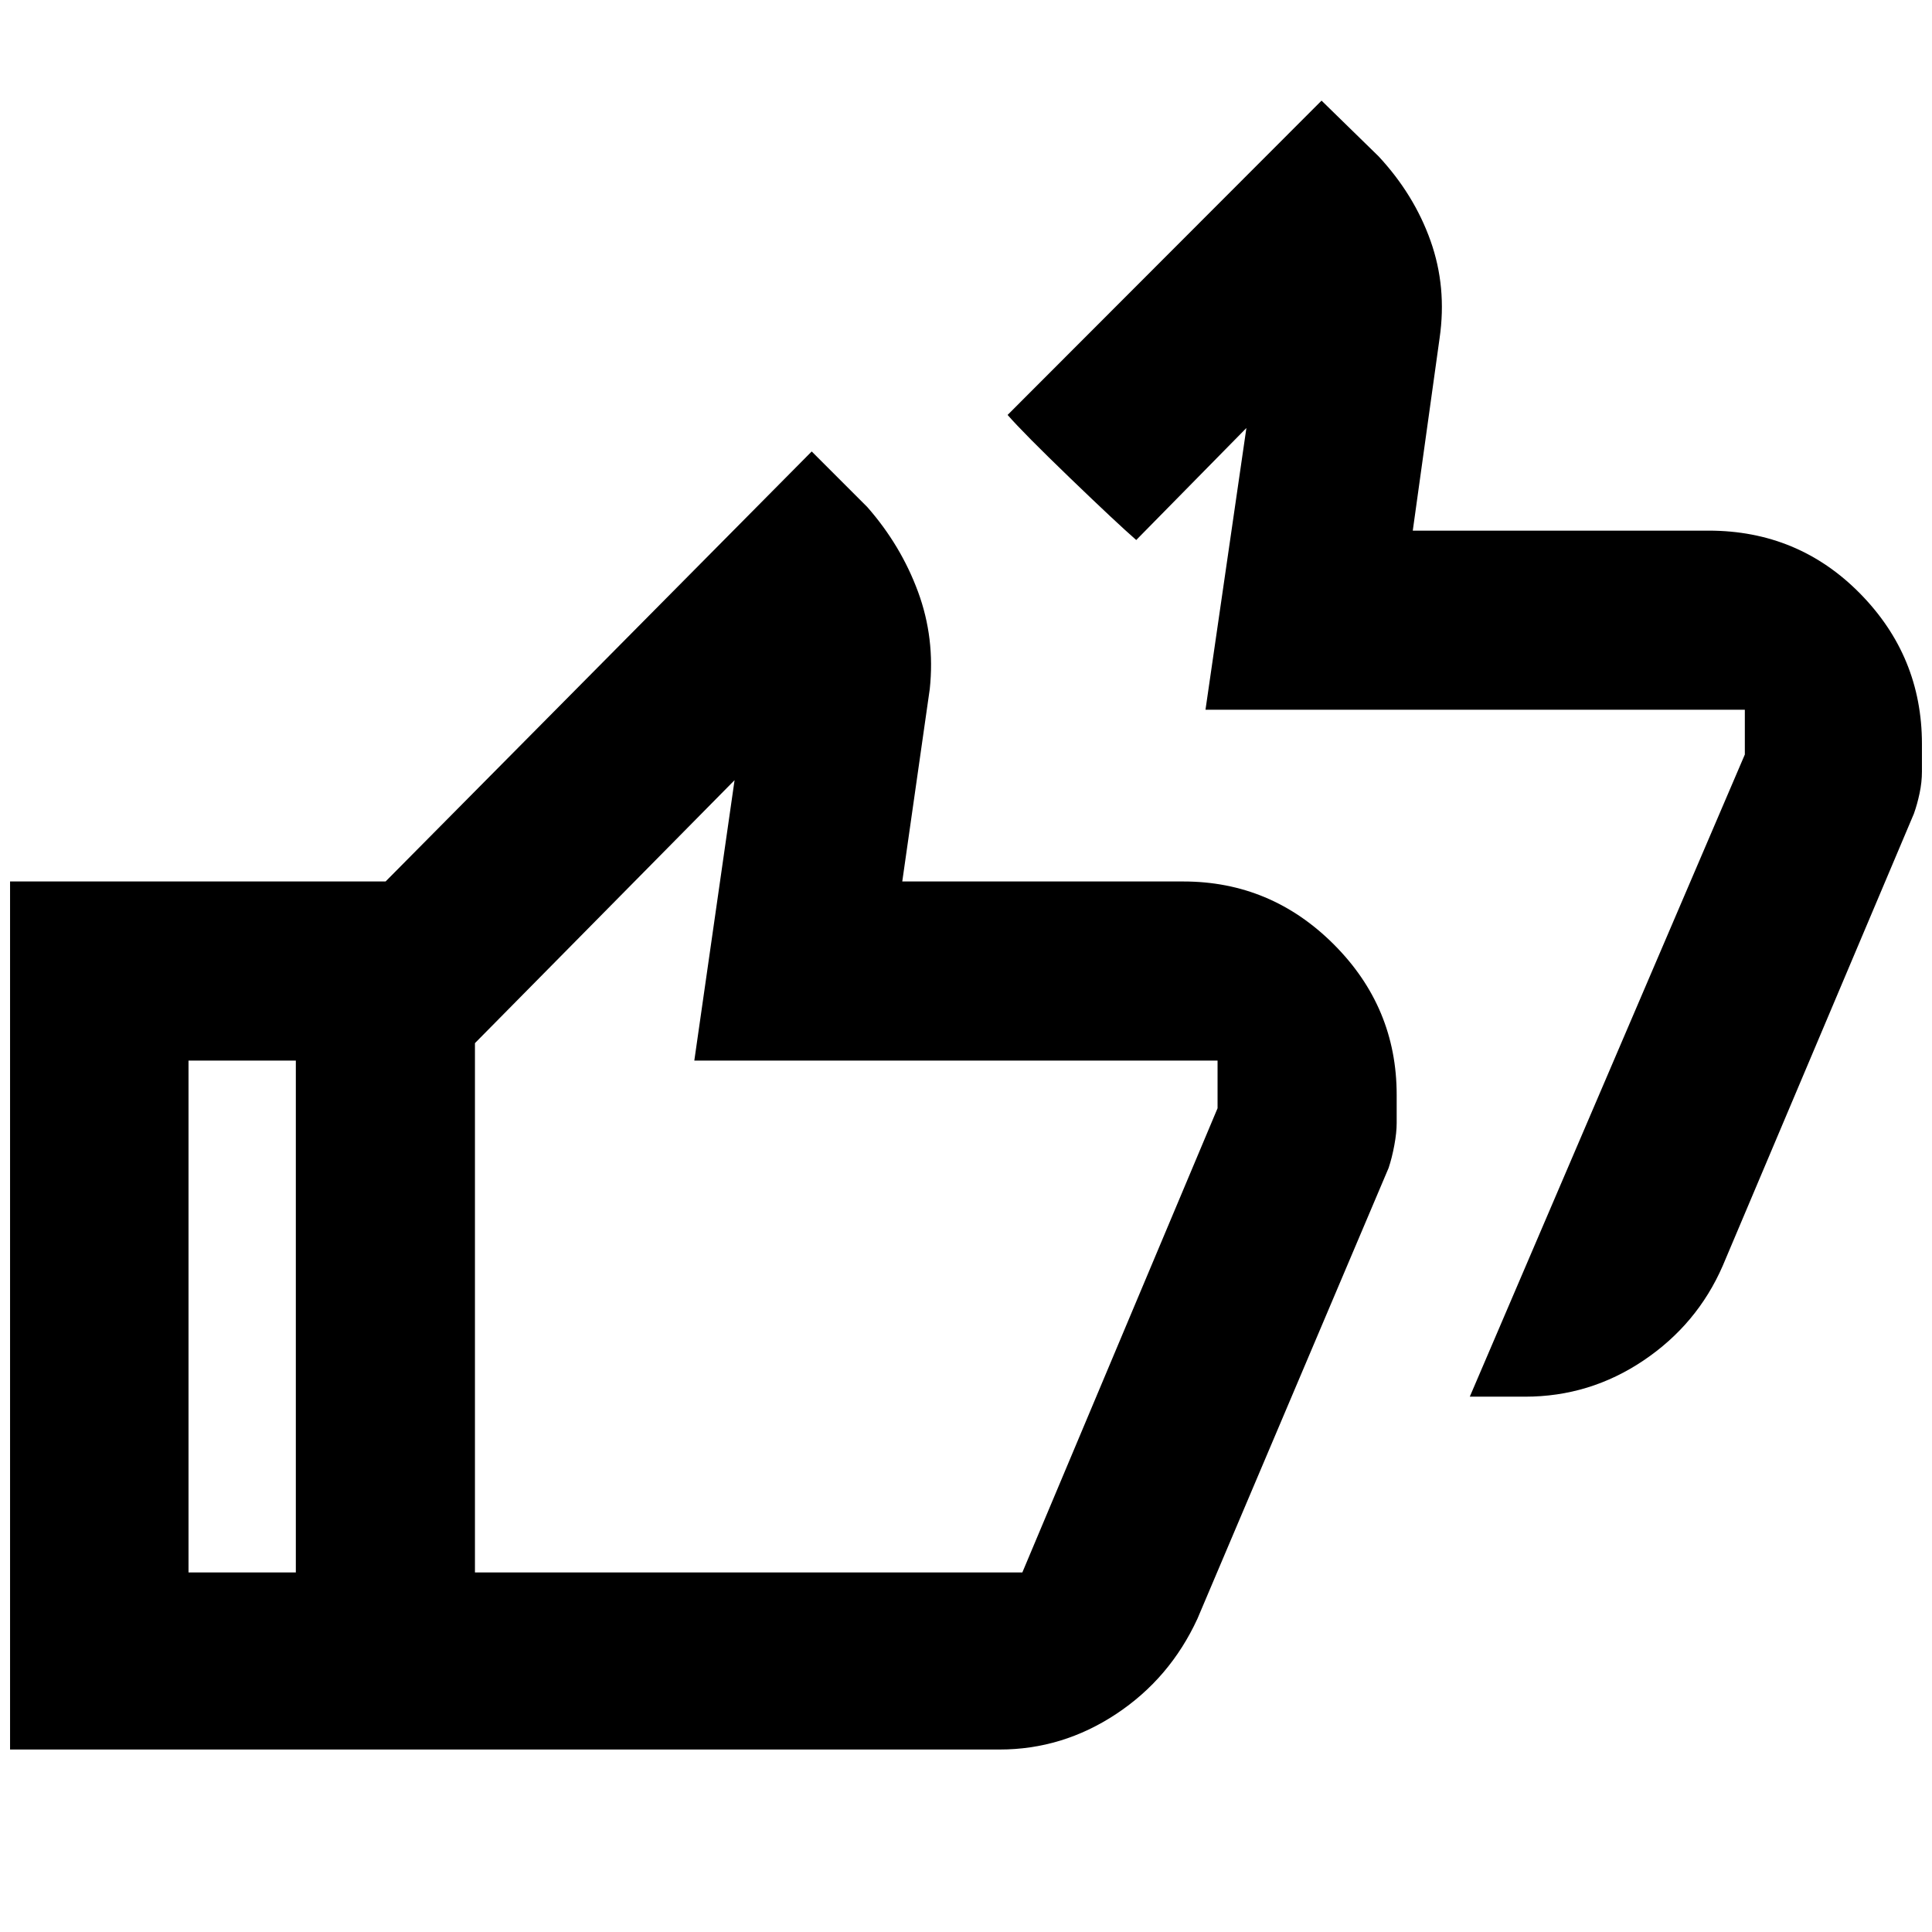<svg xmlns="http://www.w3.org/2000/svg" height="40" viewBox="0 -960 960 960" width="40"><path d="M730.33-266 867-585.09V-607.33H599l20.33-140-54.74 55.66q-9.92-8.66-32.92-30.83-23-22.17-31-31.32l156-156.18L685-882.33q17.67 19 25.83 42 8.17 23 4.5 48.33L702-696.33h147q44.5 0 75.25 31.25T955-590.33v13.66q0 5.34-1.17 10.84-1.16 5.5-2.83 10.16L856-331q-12.67 29.07-39.37 47.03Q789.93-266 757.82-266h-27.49Zm-511 175.33H5V-522h214.33v89H93.67v254.33h125.66v88Zm277.34 0H147V-477l256.33-258.67L431-708q16.67 19 25.17 42.06 8.5 23.05 5.83 48.27L448.33-522H588q43.5 0 74.75 31.25T694-416v14q0 4.81-1.17 11.07-1.16 6.26-2.83 11.26l-95 224q-13.67 29.67-40.38 47.34-26.7 17.66-57.95 17.66Zm11.33-88 97-230.66V-433H345l20-139.33-129 130.66v263h272Zm-272 0v-263 263Z"/></svg>